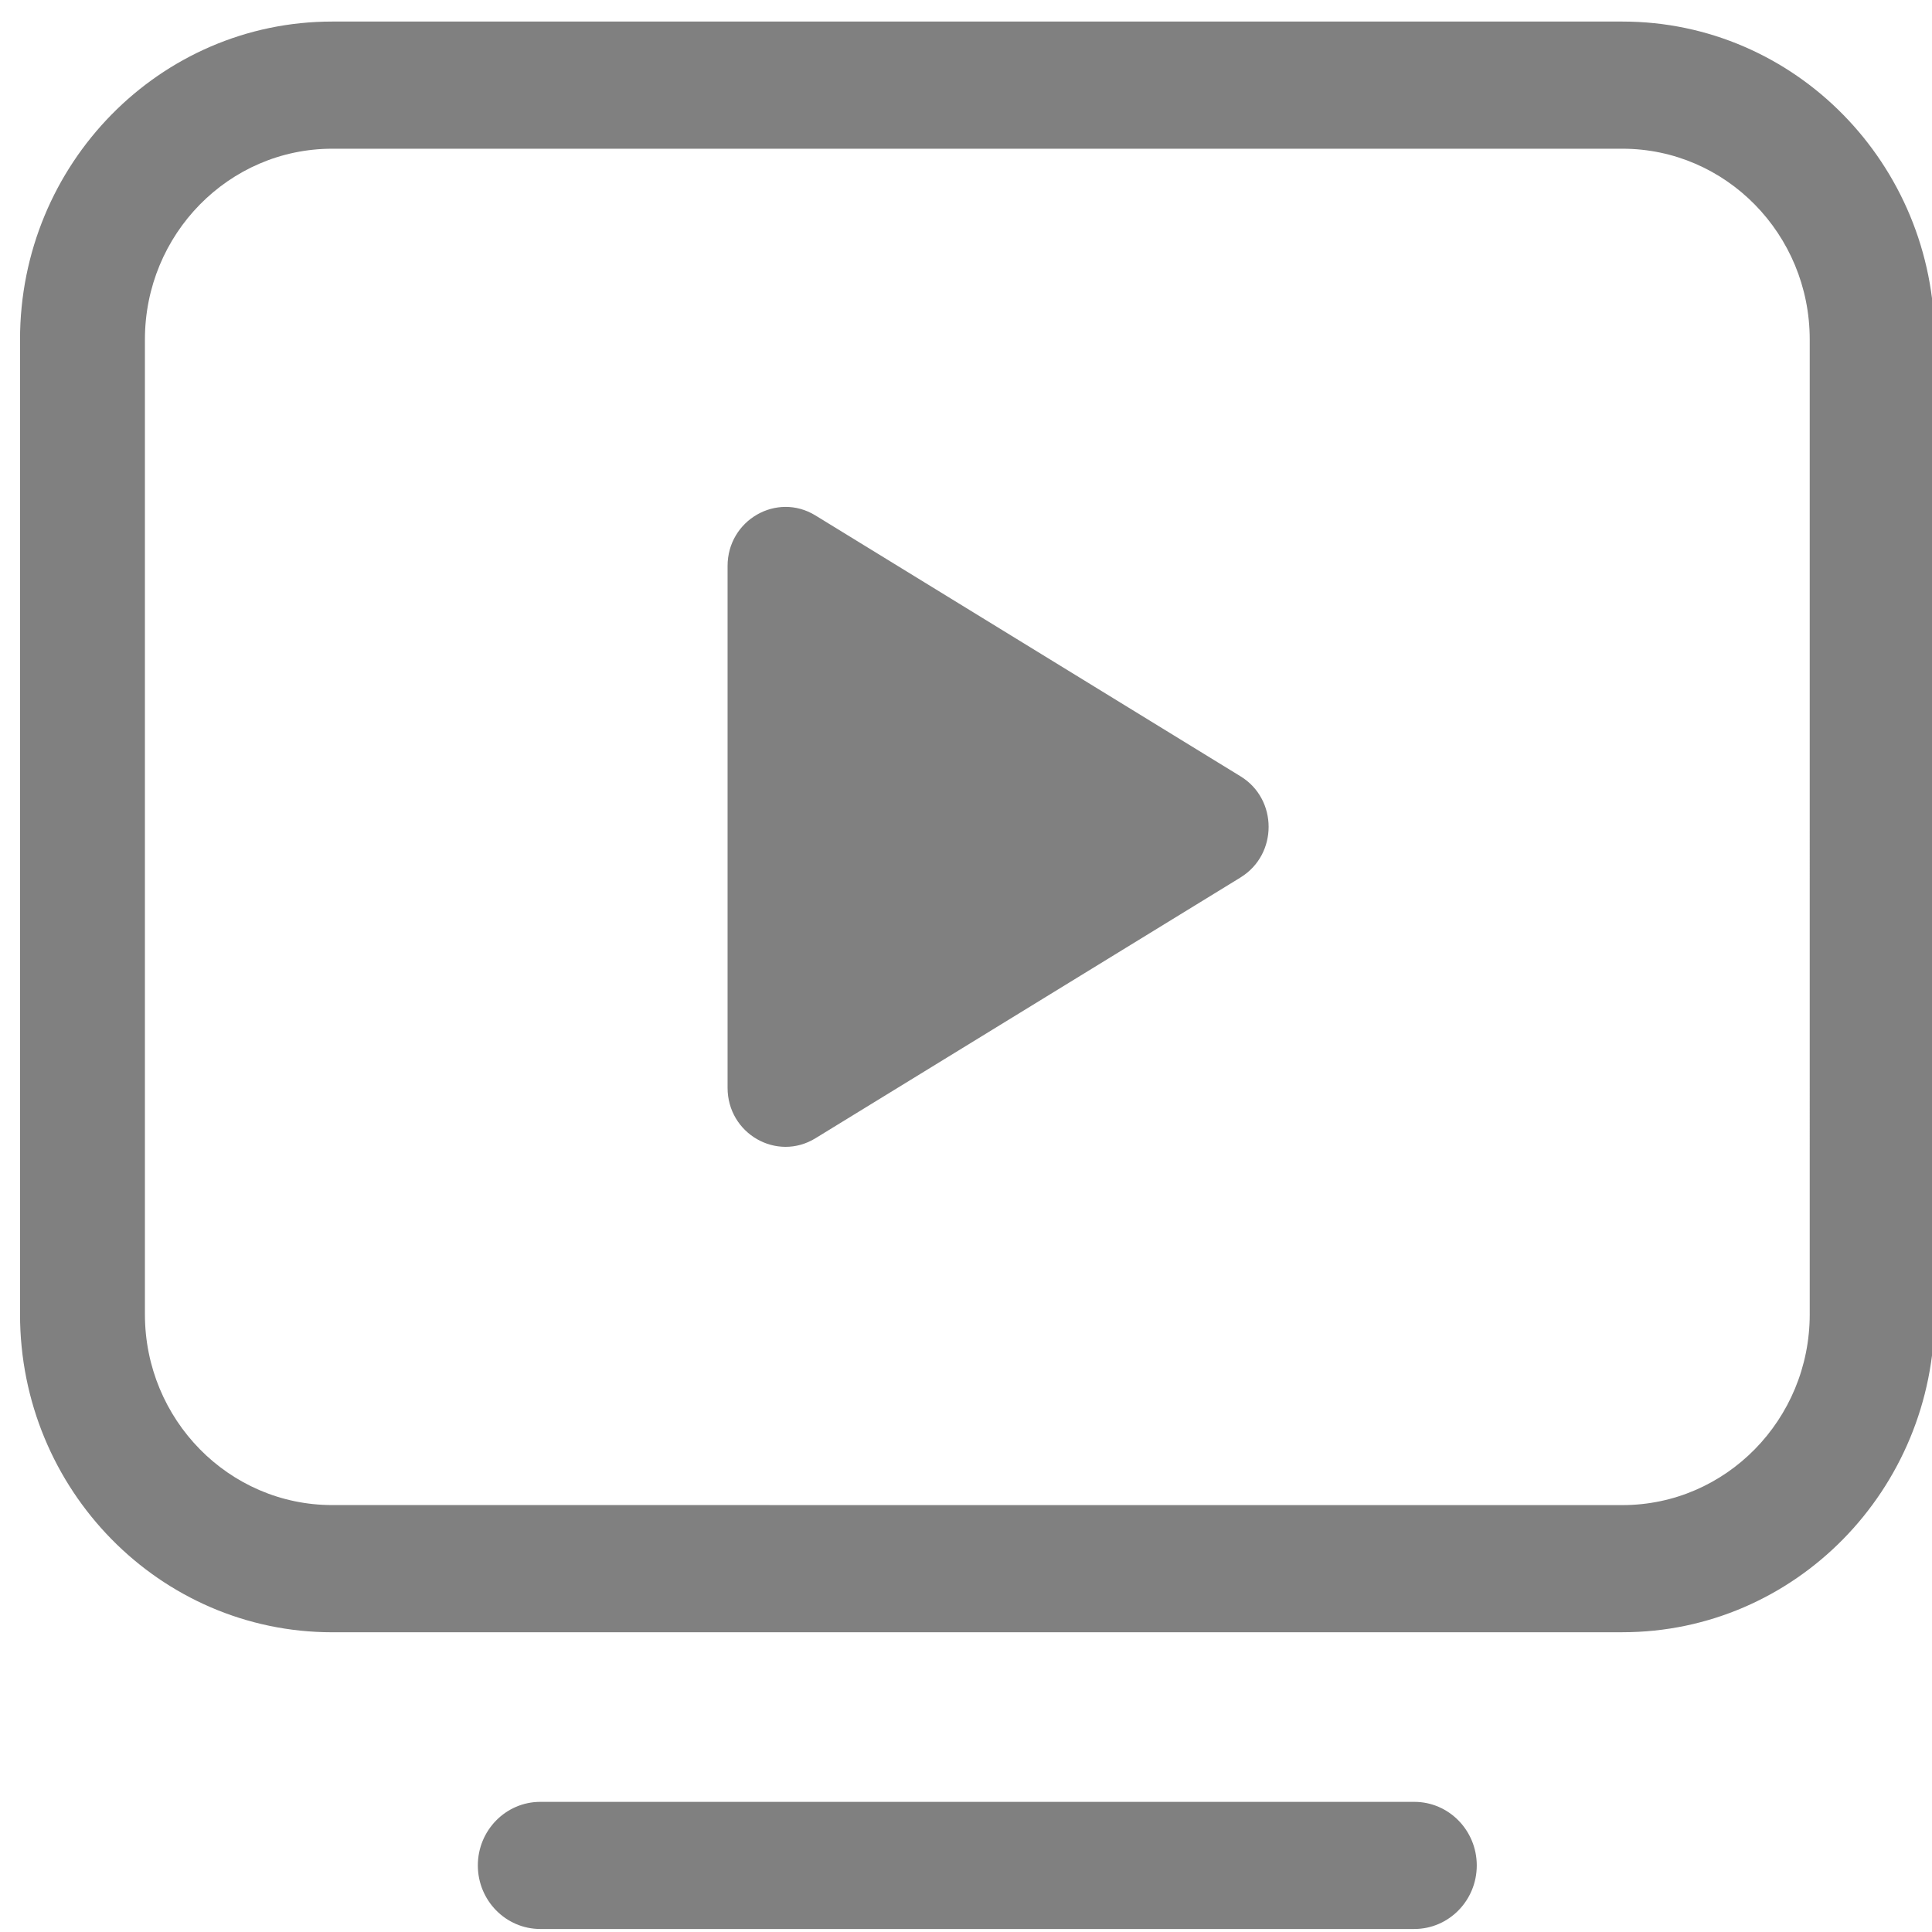 <?xml version="1.0" encoding="UTF-8" standalone="no"?>
<svg
   aria-hidden="true"
   focusable="false"
   data-prefix="fas"
   data-icon="page"
   width="50"
   color="#808080"
   role="img"
   viewBox="0 0 41.143 50"
   version="1.1"
   id="svg19"
   sodipodi:docname="tv-icon.svg"
   inkscape:version="1.1 (c68e22c387, 2021-05-23)"
   height="50"
   xmlns:inkscape="http://www.inkscape.org/namespaces/inkscape"
   xmlns:sodipodi="http://sodipodi.sourceforge.net/DTD/sodipodi-0.dtd"
   xmlns="http://www.w3.org/2000/svg"
   xmlns:svg="http://www.w3.org/2000/svg">
  <defs
     id="defs23" />
  <sodipodi:namedview
     id="namedview21"
     pagecolor="#ffffff"
     bordercolor="#666666"
     borderopacity="1.0"
     inkscape:pageshadow="2"
     inkscape:pageopacity="0.0"
     inkscape:pagecheckerboard="0"
     showgrid="false"
     inkscape:zoom="3.1640625"
     inkscape:cx="153.12593"
     inkscape:cy="76.8"
     inkscape:window-width="1920"
     inkscape:window-height="1018"
     inkscape:window-x="-6"
     inkscape:window-y="33"
     inkscape:window-maximized="1"
     inkscape:current-layer="svg19"
     width="100px"
     inkscape:snap-grids="true"
     inkscape:snap-bbox="true"
     inkscape:snap-global="false" />
  <path
     fill="currentColor"
     d="m 9.554,49.922 c -0.892,0 -1.616,-0.737 -1.616,-1.645 0,-0.908 0.724,-1.645 1.616,-1.645 H 32.174 c 0.892,0 1.616,0.737 1.616,1.645 0,0.908 -0.724,1.645 -1.616,1.645 z M 27.678,22.708 16.674,29.459 c -1,0.612 -2.273,-0.118 -2.273,-1.308 v -13.504 c 0,-1.187 1.273,-1.92 2.273,-1.308 l 11.004,6.753 c 0.967,0.592 0.967,2.021 0,2.615 z m 9.882,16.244 c 2.676,0 4.847,-2.212 4.847,-4.936 V 8.785 c 0,-2.725 -2.172,-4.936 -4.847,-4.936 H 4.169 c -2.676,0 -4.847,2.212 -4.847,4.936 V 34.015 c 0,2.725 2.172,4.936 4.847,4.936 z m 0,3.291 H 4.169 c -4.461,0 -8.079,-3.684 -8.079,-8.227 V 8.785 c 0,-4.544 3.617,-8.227 8.079,-8.227 h 33.391 c 4.461,0 8.079,3.684 8.079,8.227 V 34.015 c 0,4.544 -3.617,8.227 -8.079,8.227 z"
     id="path17"
     style="stroke-width:2.174" />
</svg>
